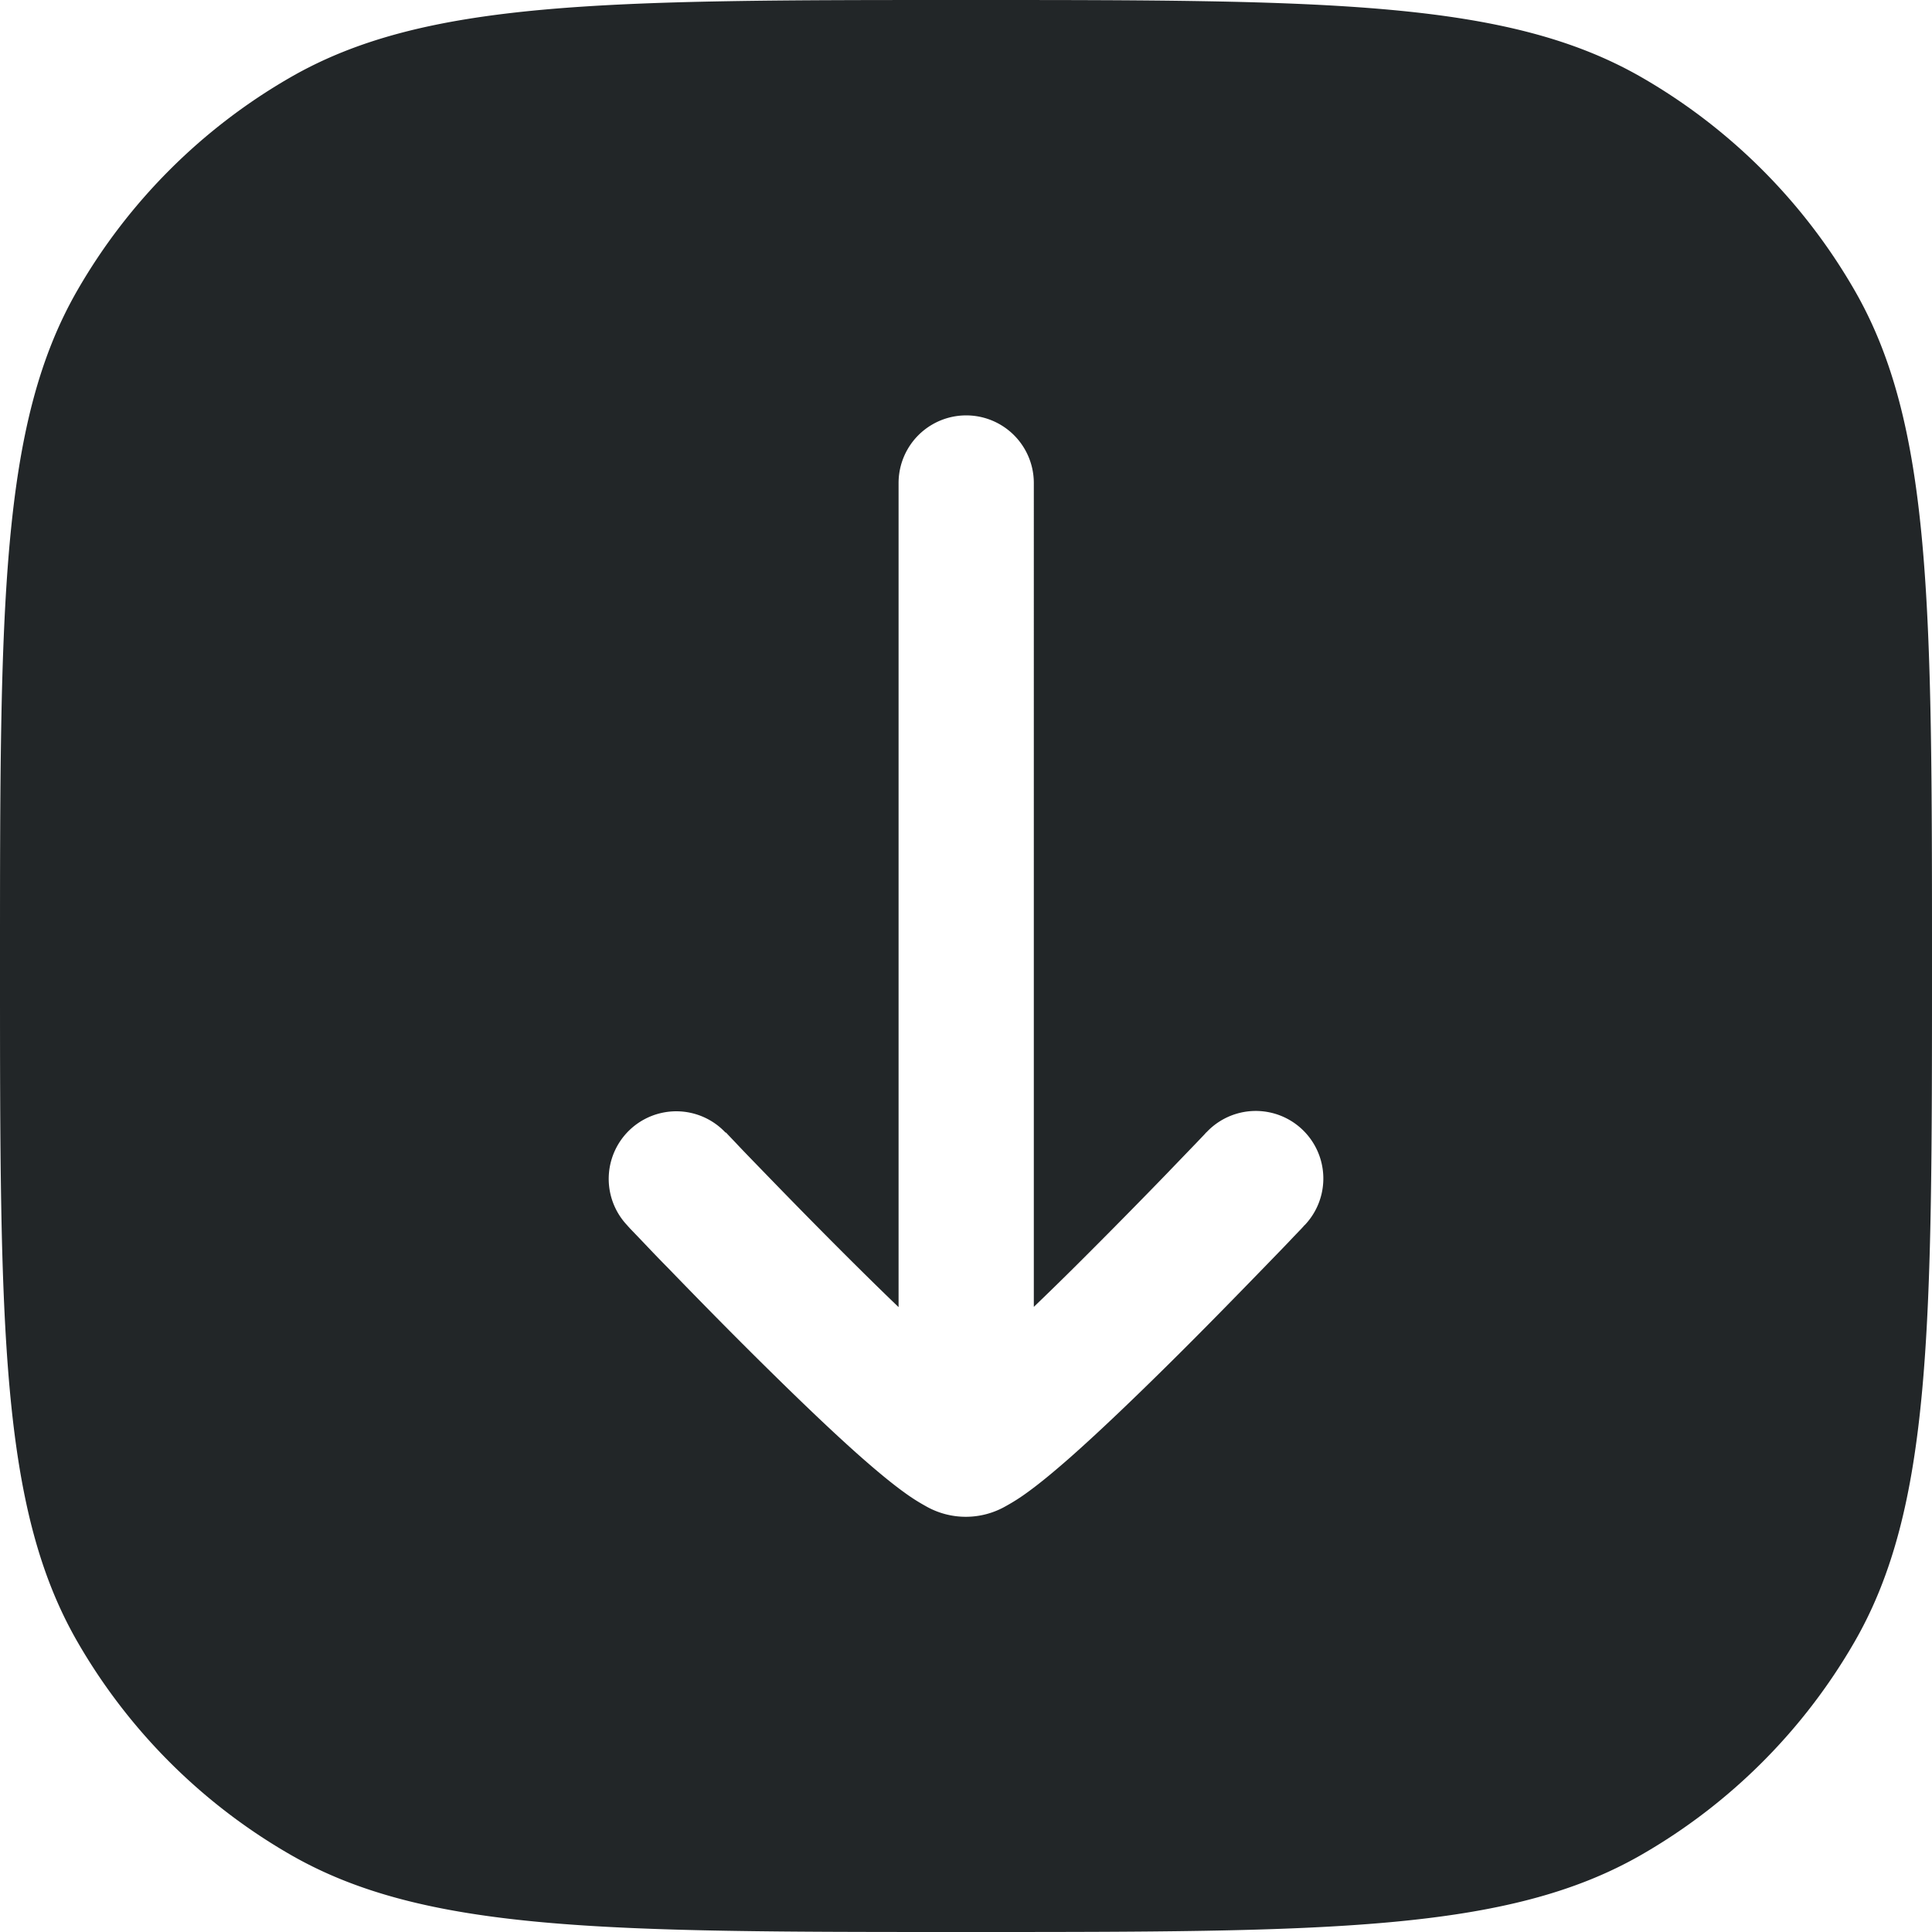 <svg xmlns="http://www.w3.org/2000/svg" width="33.827" height="33.827" viewBox="0 0 33.827 33.827">
  <defs>
    <style>
      .cls-1 {
        fill: #222628;

      }
    </style>
  </defs>
  <path id="DownloadSquareIcon" style="fill-rule: evenodd"  class="cls-1" d="M32.467,28.753c1.36-2.354,1.36-5.517,1.36-11.839s0-9.485-1.36-11.839A10.134,10.134,0,0,0,28.753,1.36C26.4,0,23.236,0,16.913,0S7.428,0,5.074,1.36A10.134,10.134,0,0,0,1.36,5.074C0,7.428,0,10.591,0,16.913S0,26.4,1.36,28.753a10.135,10.135,0,0,0,3.714,3.714c2.354,1.36,5.517,1.36,11.839,1.36s9.485,0,11.839-1.36A10.136,10.136,0,0,0,32.467,28.753ZM12.379,22.846a1.183,1.183,0,0,0,1.627-1.718h0v0l0,0-.008-.01-.039-.035-.149-.142c-.127-.122-.311-.3-.531-.511-.44-.426-1.025-1-1.61-1.588-.247-.248-.492-.5-.724-.741H25.37a1.184,1.184,0,0,0,0-2.368H10.941c.232-.242.477-.492.724-.741.585-.59,1.17-1.162,1.61-1.588.22-.213.4-.389.531-.511l.149-.142.039-.036L14,12.7l0,0v0h0a1.183,1.183,0,1,0-1.627-1.718h0l0,0-.012.01-.041.037-.152.146c-.13.125-.318.3-.541.521-.448.433-1.047,1.018-1.646,1.624s-1.208,1.236-1.676,1.767c-.23.262-.445.519-.607.744a3.4,3.4,0,0,0-.237.37h0a1.41,1.41,0,0,0,0,1.418v0a3.407,3.407,0,0,0,.237.37c.162.225.377.482.607.744.469.531,1.079,1.165,1.676,1.768s1.2,1.19,1.646,1.623c.223.216.411.4.541.521l.152.146.041.037.012.01,0,0Z" transform="translate(0 33.827) rotate(-90)"/>
</svg>
